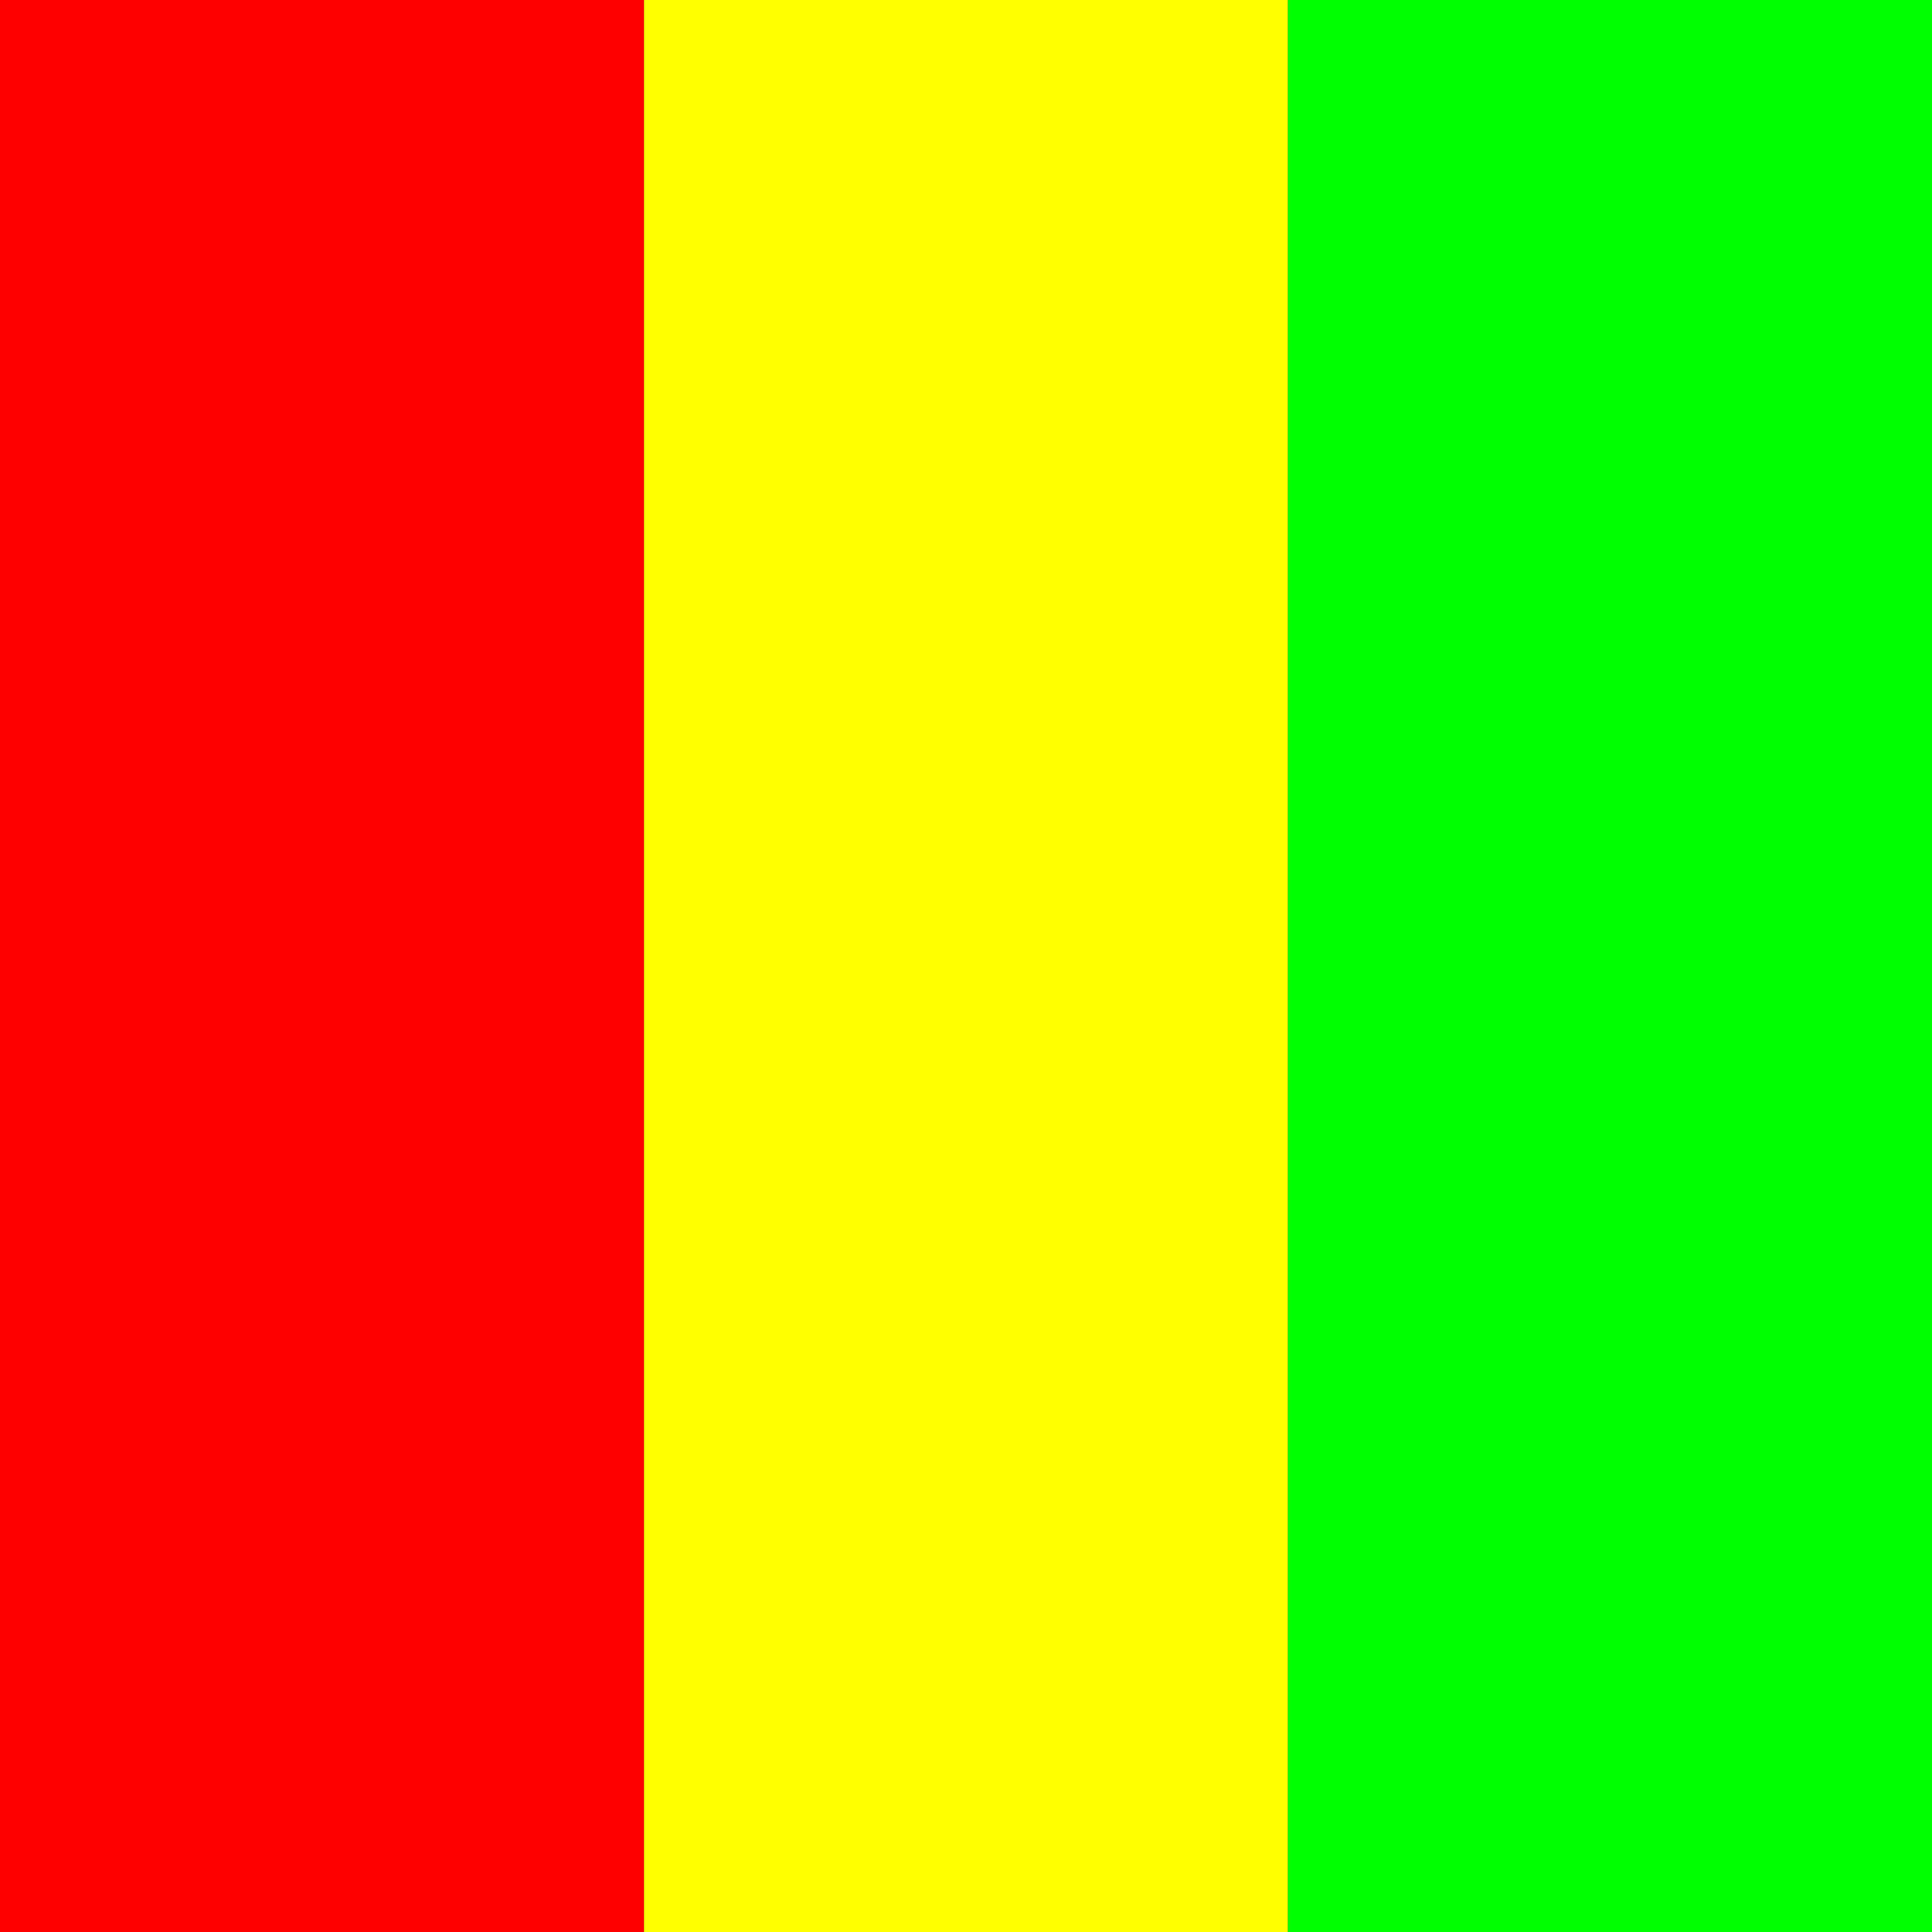 <svg xmlns="http://www.w3.org/2000/svg" viewBox="0 0 3 3">
  <rect x="0" y="0" width="3" height="3" fill="#333333" stroke="none"/>
  <path fill="red" d="M0 0h1v3H0z"/>
  <path fill="#ff0" d="M1 0h1v3H1z"/>
  <path fill="#0f0" d="M2 0h1v3H2z"/>
</svg>

